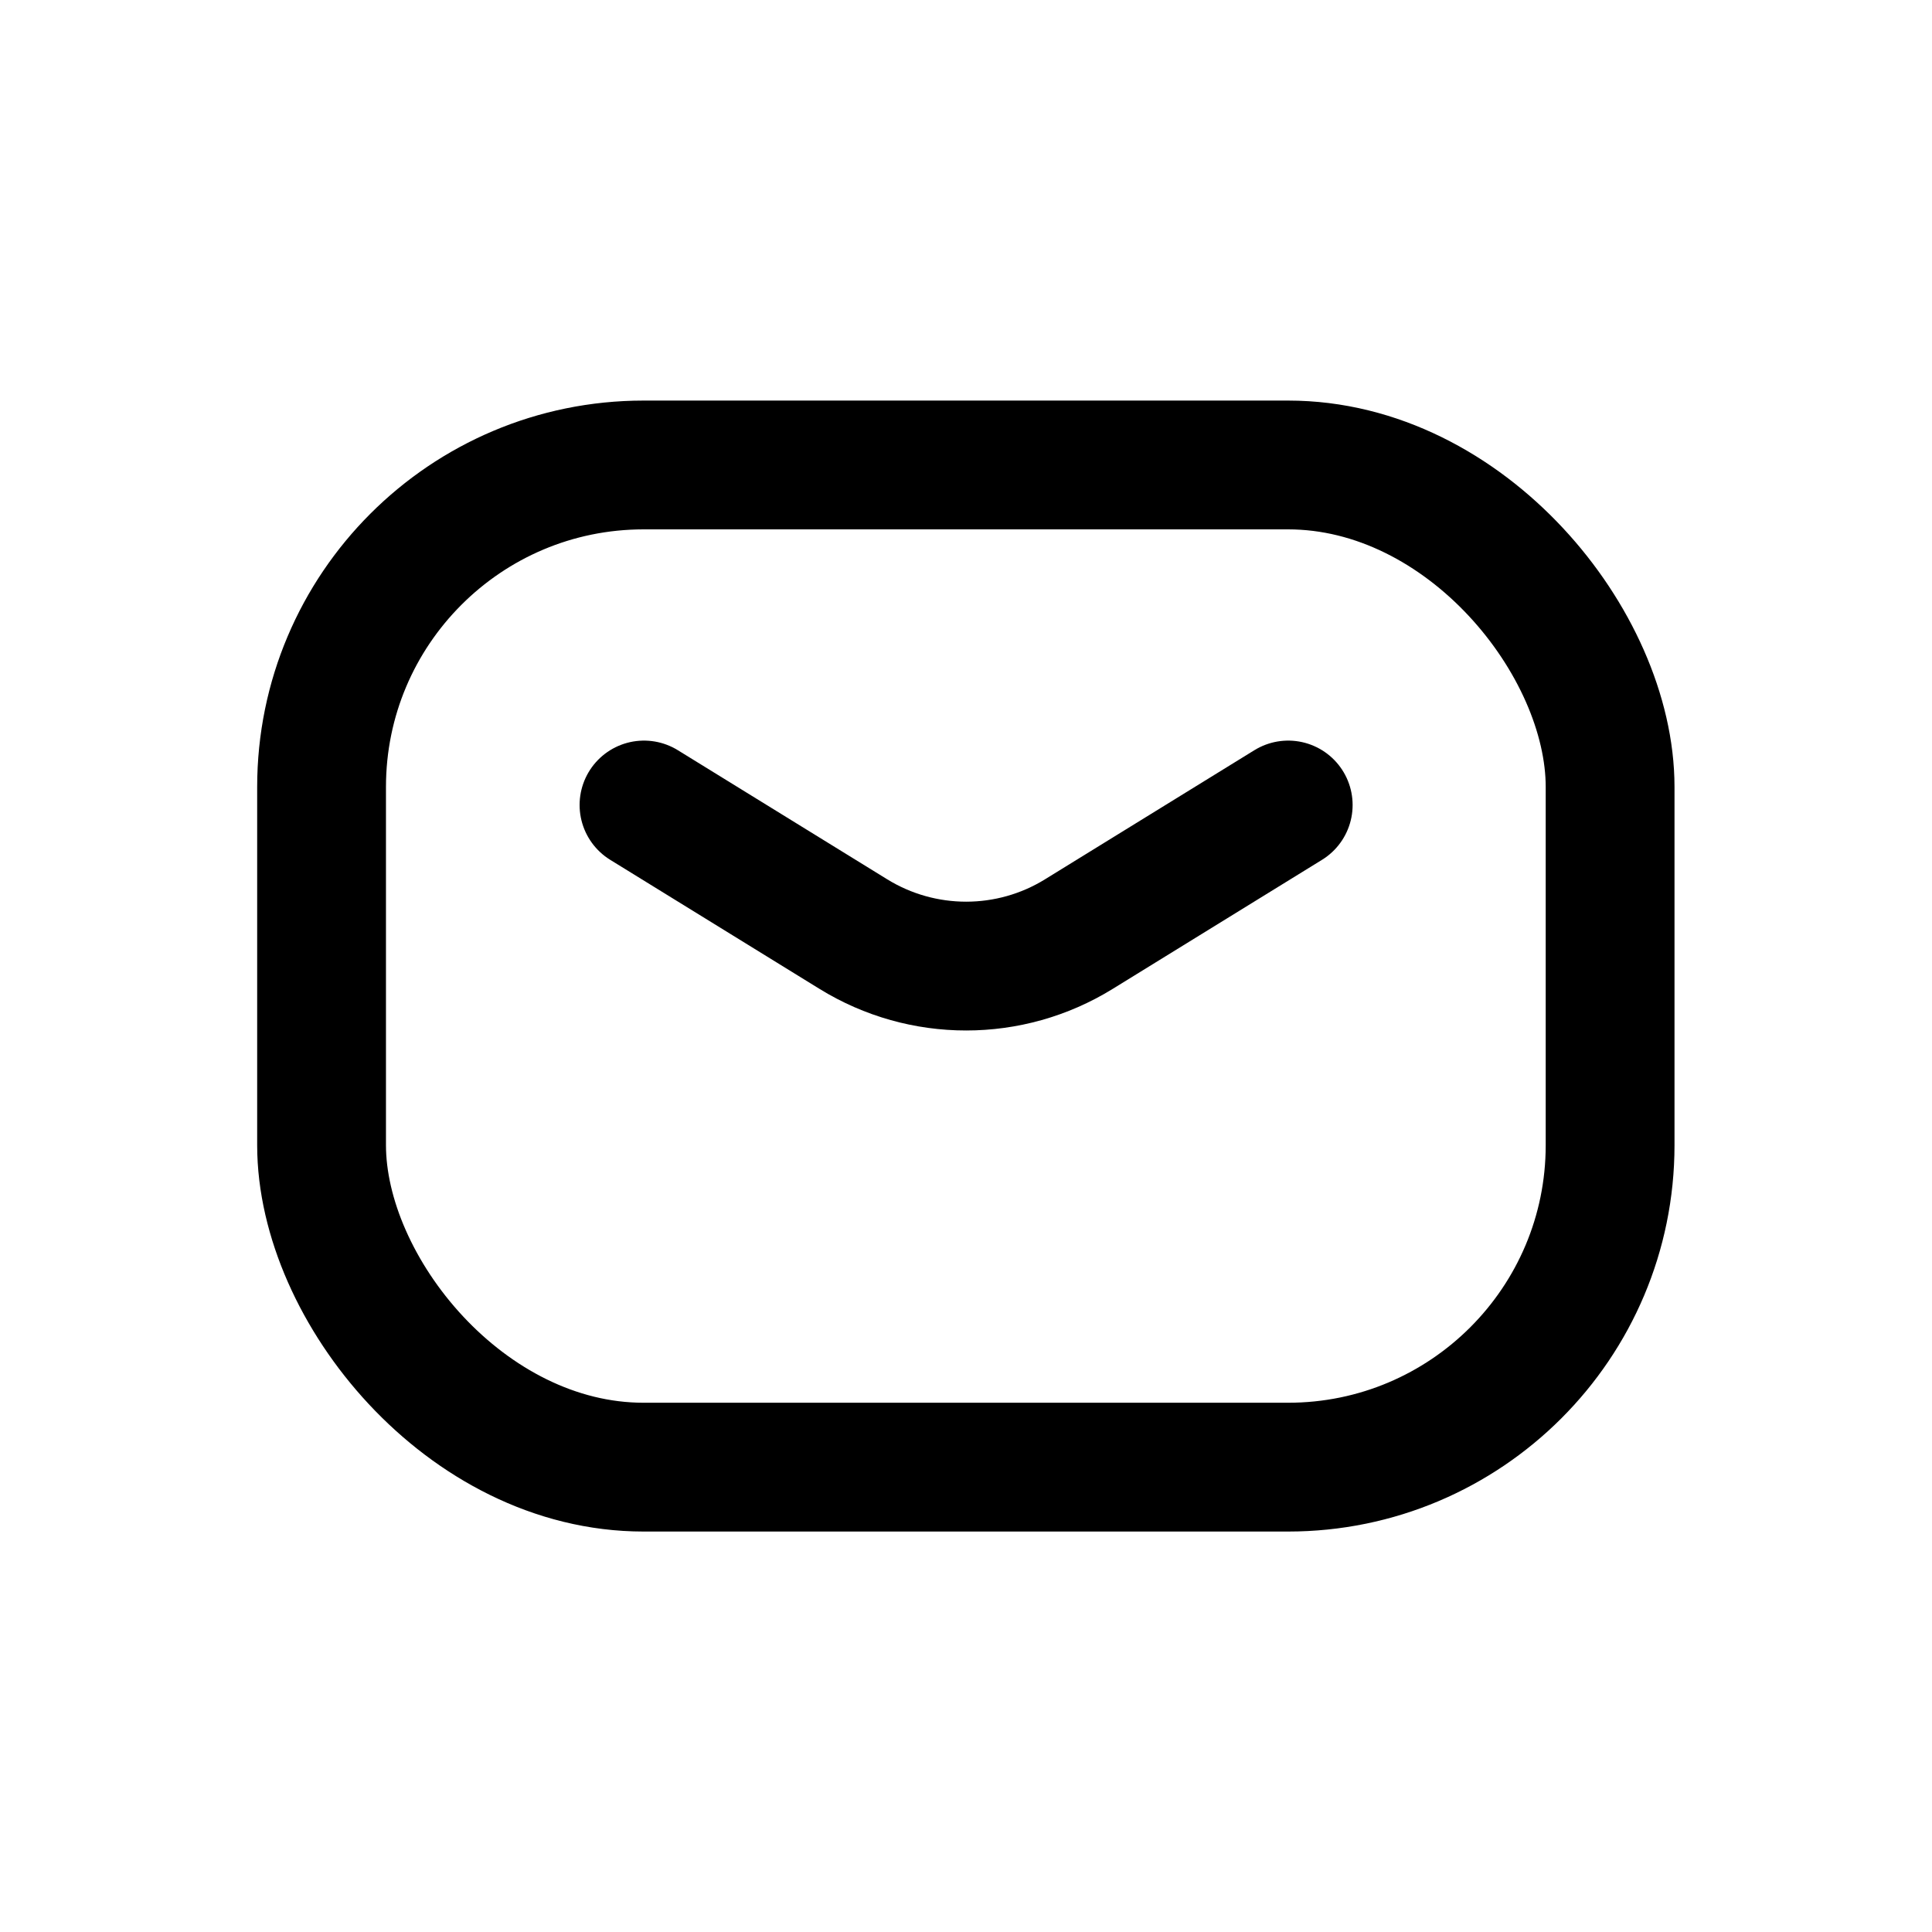<svg width="18" height="18" viewBox="0 0 18 18" fill="none" xmlns="http://www.w3.org/2000/svg">
<path d="M6 7.5L7.951 8.703C8.595 9.1 9.408 9.1 10.051 8.703L12.002 7.5" stroke="currentColor" stroke-width="1.2" stroke-linecap="round" stroke-linejoin="round"/>
<rect x="2.996" y="4.332" width="12.005" height="9.337" rx="3" stroke="currentColor" stroke-width="1.2" stroke-linecap="round" stroke-linejoin="round"/>
</svg>

